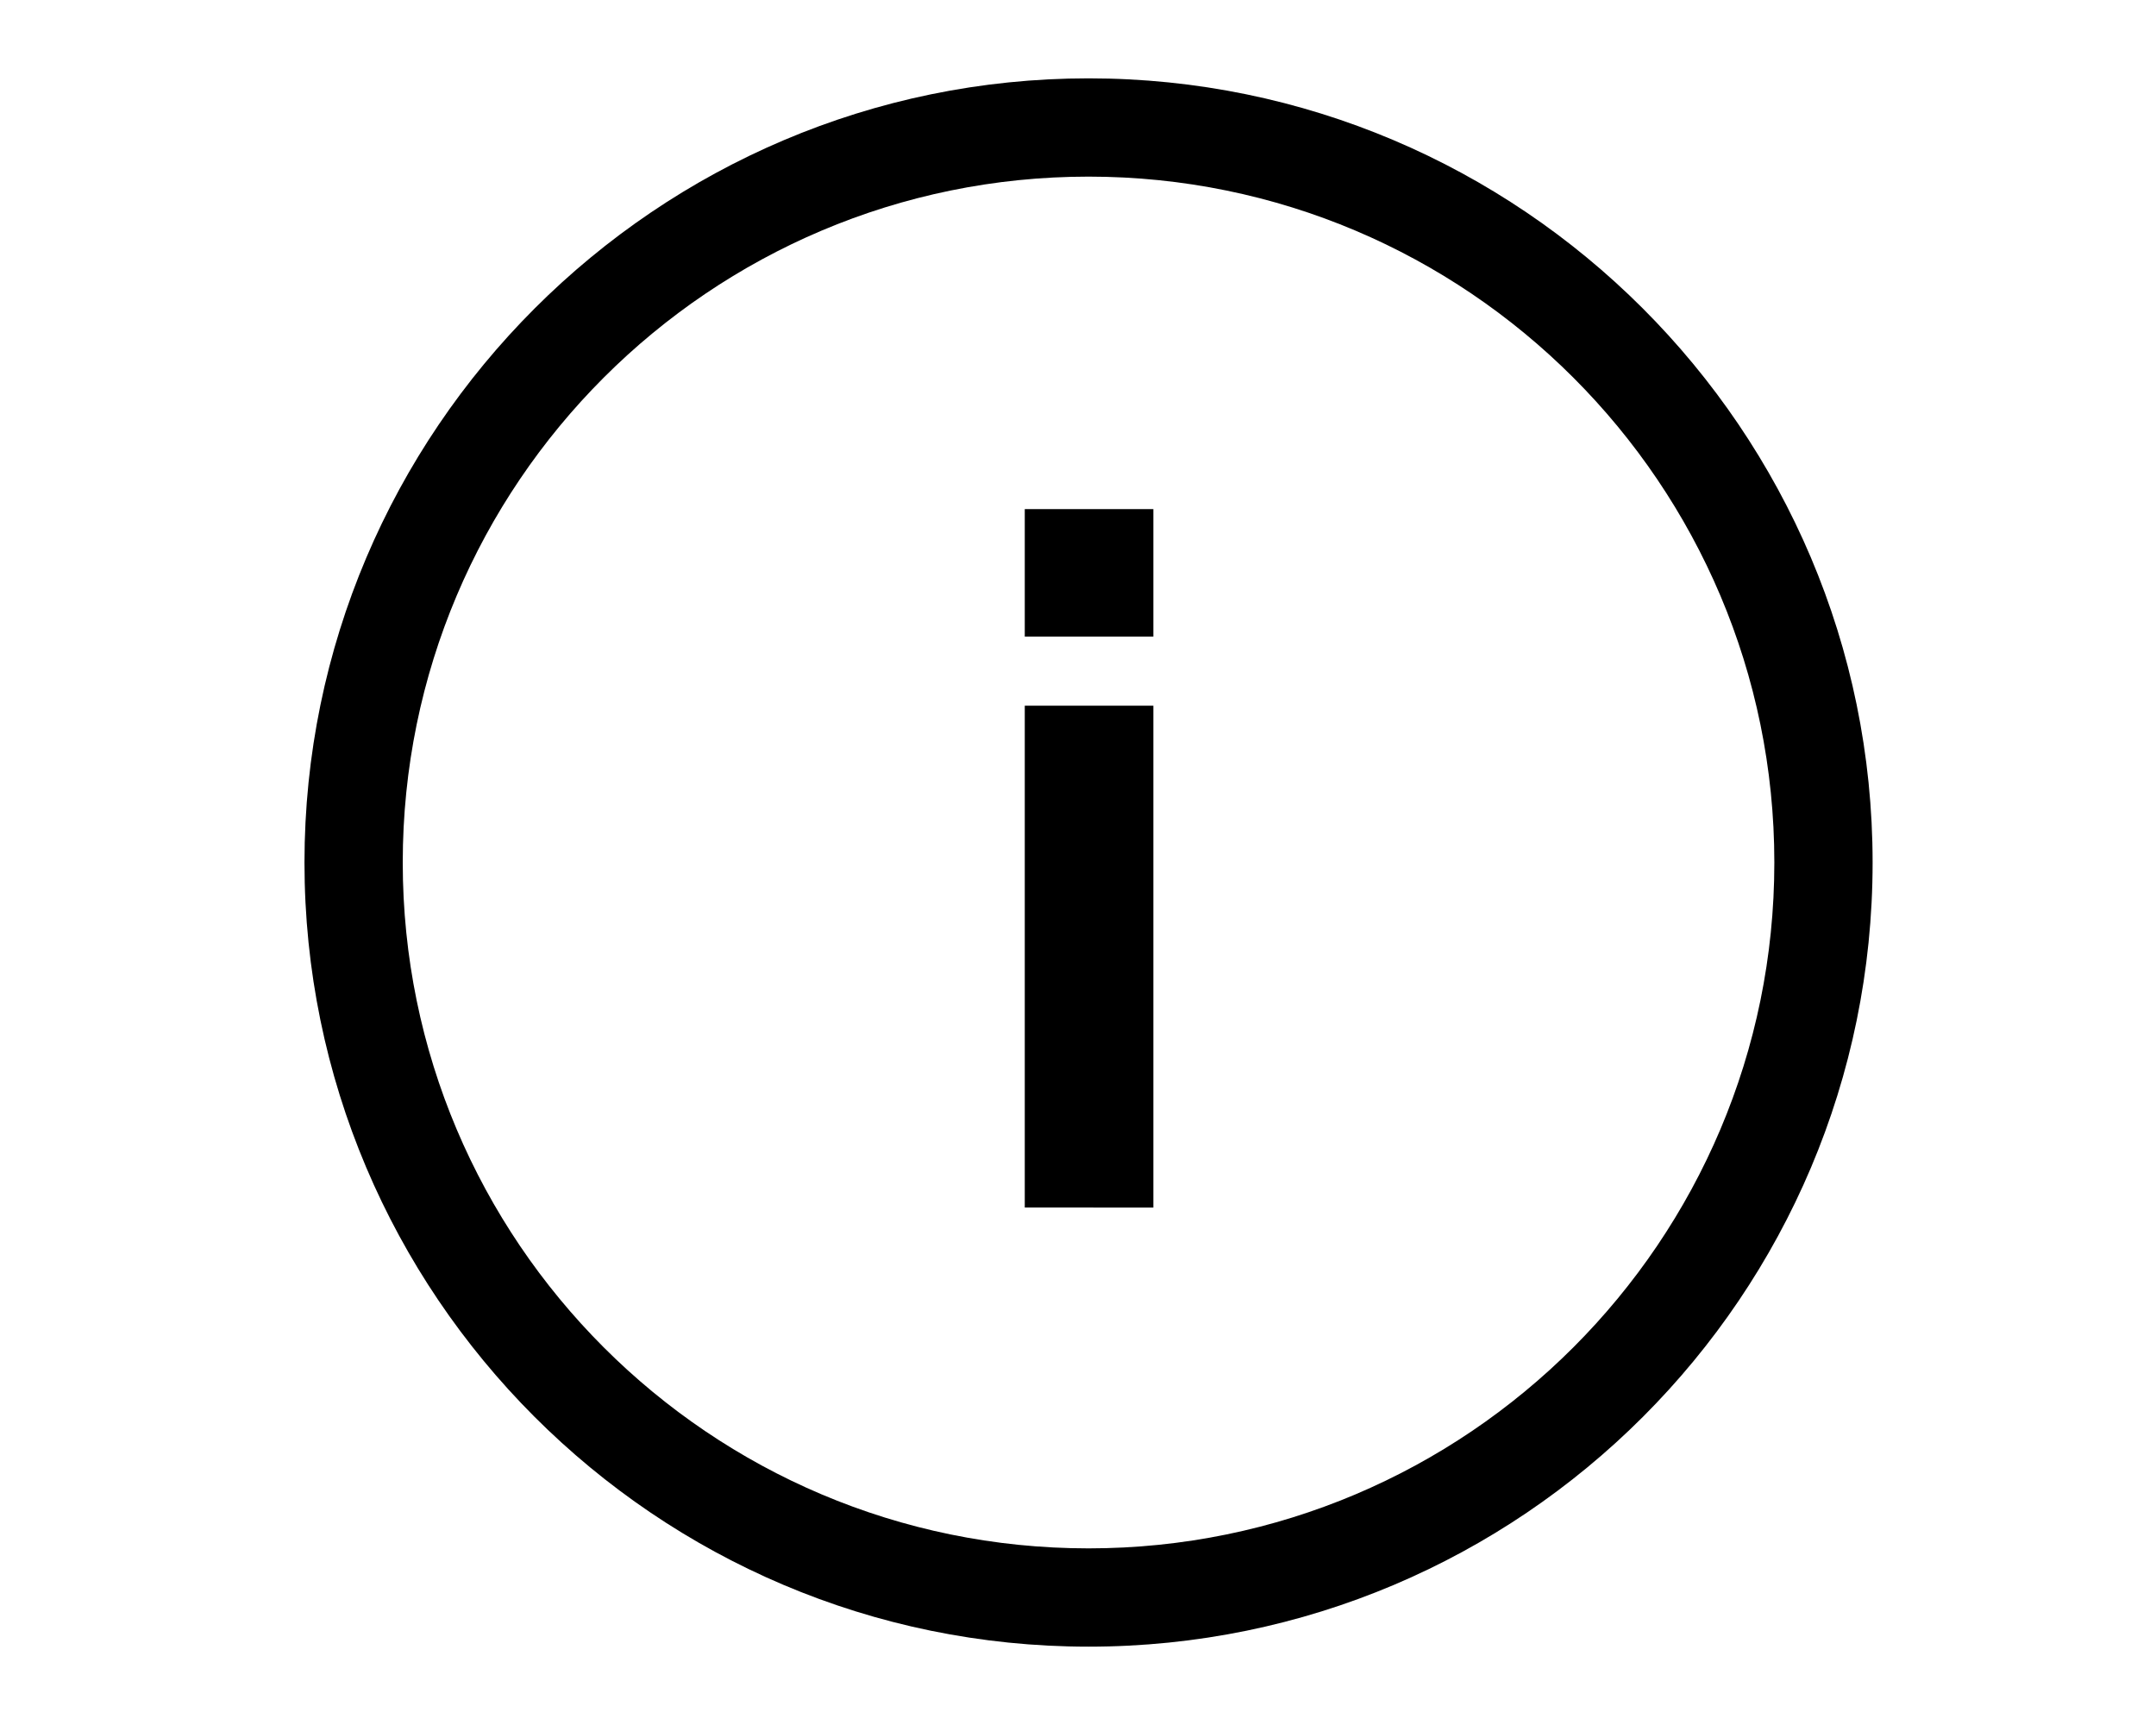 <?xml version="1.0" encoding="utf-8"?>
<!-- Generator: Adobe Illustrator 15.0.0, SVG Export Plug-In . SVG Version: 6.00 Build 0)  -->
<!DOCTYPE svg PUBLIC "-//W3C//DTD SVG 1.1//EN" "http://www.w3.org/Graphics/SVG/1.1/DTD/svg11.dtd">
<svg version="1.1" id="Layer_1" xmlns="http://www.w3.org/2000/svg" xmlns:xlink="http://www.w3.org/1999/xlink" x="0px" y="0px"
	 width="1000px" height="800px" viewBox="0 0 1000 800" enable-background="new 0 0 1000 800" xml:space="preserve">
<g>
	<g>
		<path d="M504.889,763.667c-200.745,0-363.666-163.409-363.666-363.667c0-200.259,163.408-363.666,363.666-363.666
			c200.26,0,363.667,162.922,363.667,363.666C868.556,600.743,705.633,763.667,504.889,763.667z M504.889,81.913
			c-175.529,0-318.087,142.558-318.087,318.087s142.558,318.085,318.087,318.085S822.977,575.529,822.977,400
			S680.418,81.913,504.889,81.913z"/>
	</g>
	<g>
		<path d="M475.31,295.264v-59.156h59.644v59.156H475.31z M475.31,560.013V327.268h59.644v232.745H475.31z"/>
	</g>
</g>
</svg>
